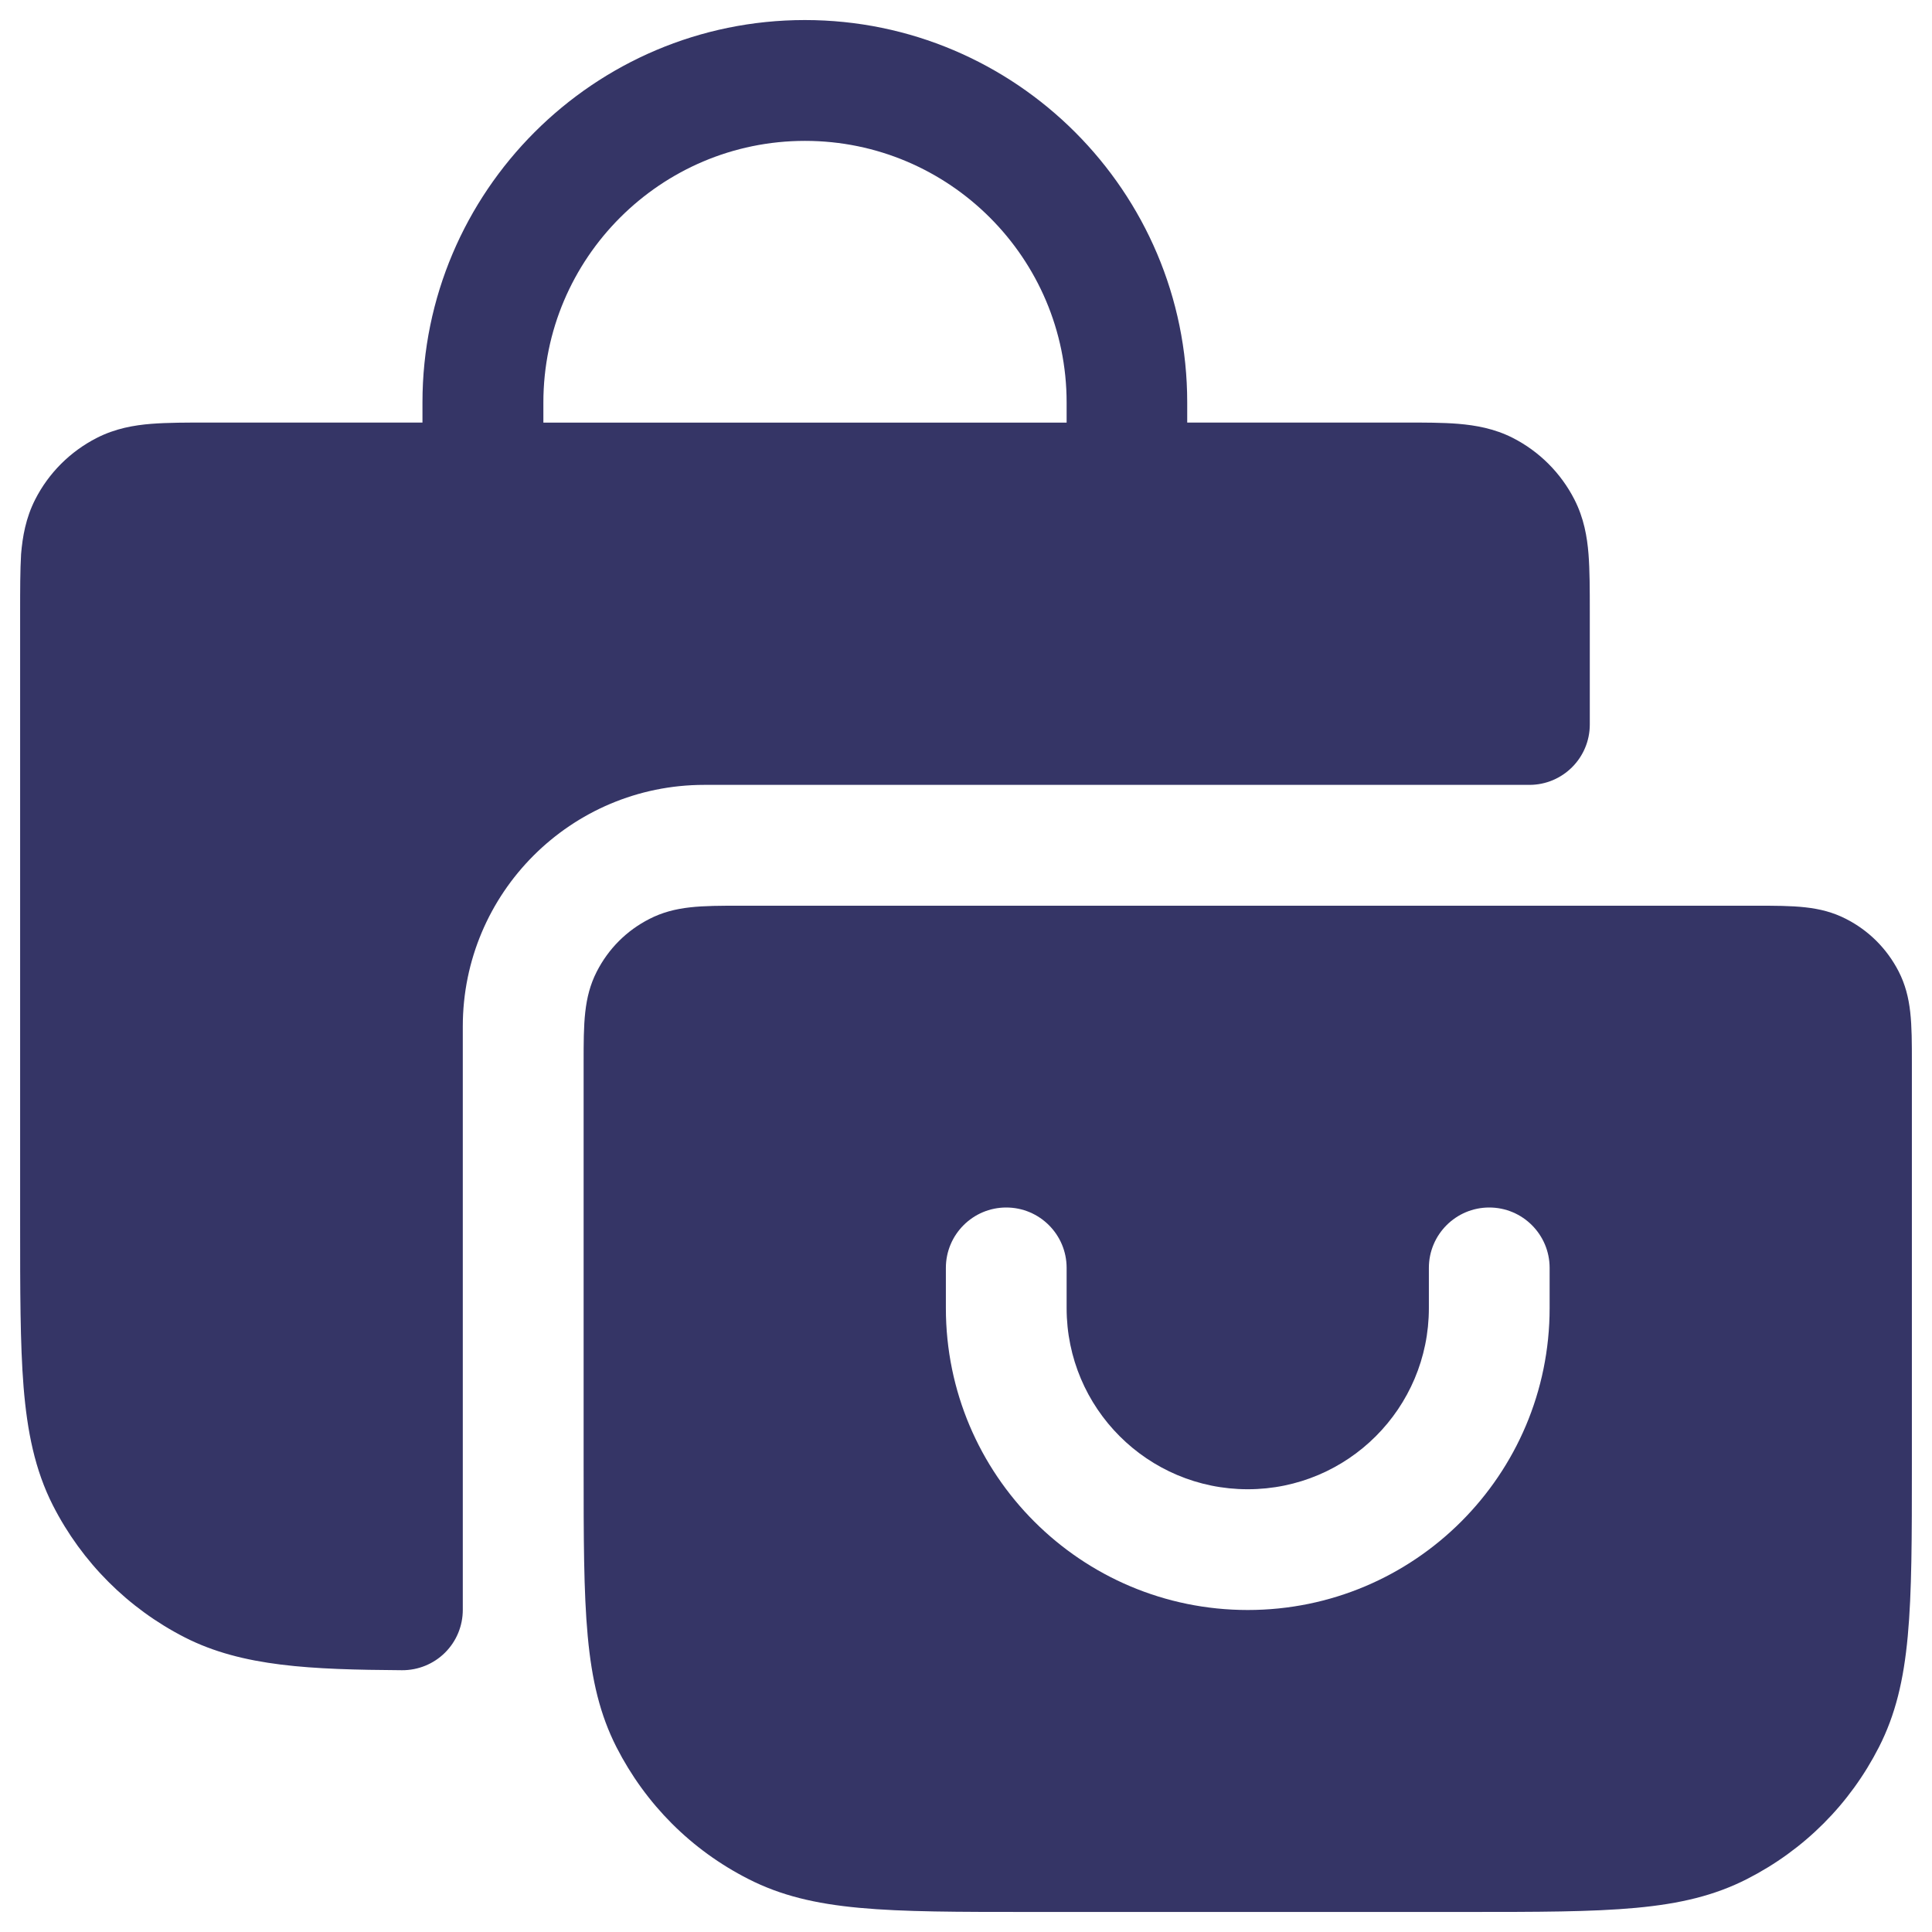 <svg width="24" height="24" viewBox="0 0 24 24" fill="none" xmlns="http://www.w3.org/2000/svg">
<g clip-path="url(#clip0_9001_289375)">
<path fill-rule="evenodd" clip-rule="evenodd" d="M18.999 9.75H8.749C7.092 9.75 5.749 11.093 5.749 12.75V19.998C5.749 20.198 5.67 20.389 5.528 20.53C5.386 20.671 5.194 20.749 4.994 20.748C3.862 20.74 3.012 20.705 2.297 20.341C1.591 19.981 1.018 19.408 0.658 18.702C0.432 18.258 0.338 17.778 0.293 17.231C0.25 16.693 0.25 16.028 0.25 15.2V7.6C0.25 7.332 0.25 7.086 0.262 6.882C0.28 6.668 0.32 6.435 0.437 6.205C0.605 5.875 0.873 5.608 1.202 5.44C1.433 5.322 1.666 5.282 1.879 5.265C2.083 5.249 2.329 5.249 2.597 5.249H5.248V4.999C5.248 2.38 7.379 0.249 9.998 0.249C12.617 0.249 14.748 2.38 14.748 4.999V5.249L17.44 5.249C17.692 5.249 17.923 5.249 18.116 5.265C18.329 5.283 18.563 5.323 18.793 5.44C19.122 5.608 19.39 5.876 19.558 6.205C19.676 6.436 19.716 6.669 19.733 6.882C19.749 7.086 19.749 7.332 19.749 7.6V9C19.749 9.414 19.413 9.75 18.999 9.75ZM10 1.75C8.208 1.75 6.75 3.208 6.75 5V5.25H13.25V5C13.25 3.208 11.792 1.75 10 1.75Z" fill="#353566"/>
<path fill-rule="evenodd" clip-rule="evenodd" d="M23.75 18.2V13.2C23.75 12.713 23.75 12.39 23.586 12.068C23.44 11.784 23.213 11.558 22.93 11.414C22.61 11.251 22.287 11.251 21.8 11.251H9.199C8.712 11.251 8.389 11.251 8.068 11.415C7.785 11.559 7.558 11.785 7.412 12.072C7.25 12.391 7.25 12.714 7.25 13.201V18.201C7.25 19.999 7.25 20.901 7.658 21.704C8.021 22.414 8.587 22.981 9.297 23.342C10.099 23.751 11.002 23.751 12.8 23.751H18.199C19.997 23.751 20.899 23.751 21.702 23.342C22.412 22.98 22.979 22.413 23.341 21.703C23.75 20.901 23.75 19.998 23.75 18.2ZM19.25 16.25C19.25 18.321 17.571 20 15.5 20C13.429 20 11.75 18.321 11.75 16.25V15.75C11.75 15.336 12.086 15 12.5 15C12.914 15 13.25 15.336 13.25 15.75V16.25C13.25 17.493 14.257 18.5 15.5 18.5C16.743 18.5 17.75 17.493 17.75 16.25V15.75C17.75 15.336 18.086 15 18.5 15C18.914 15 19.25 15.336 19.25 15.75V16.25Z" fill="#353566"/>
</g>
<defs>
<clipPath id="clip0_9001_289375">
<rect width="24" height="24" fill="white"/>
</clipPath>
</defs>
</svg>
